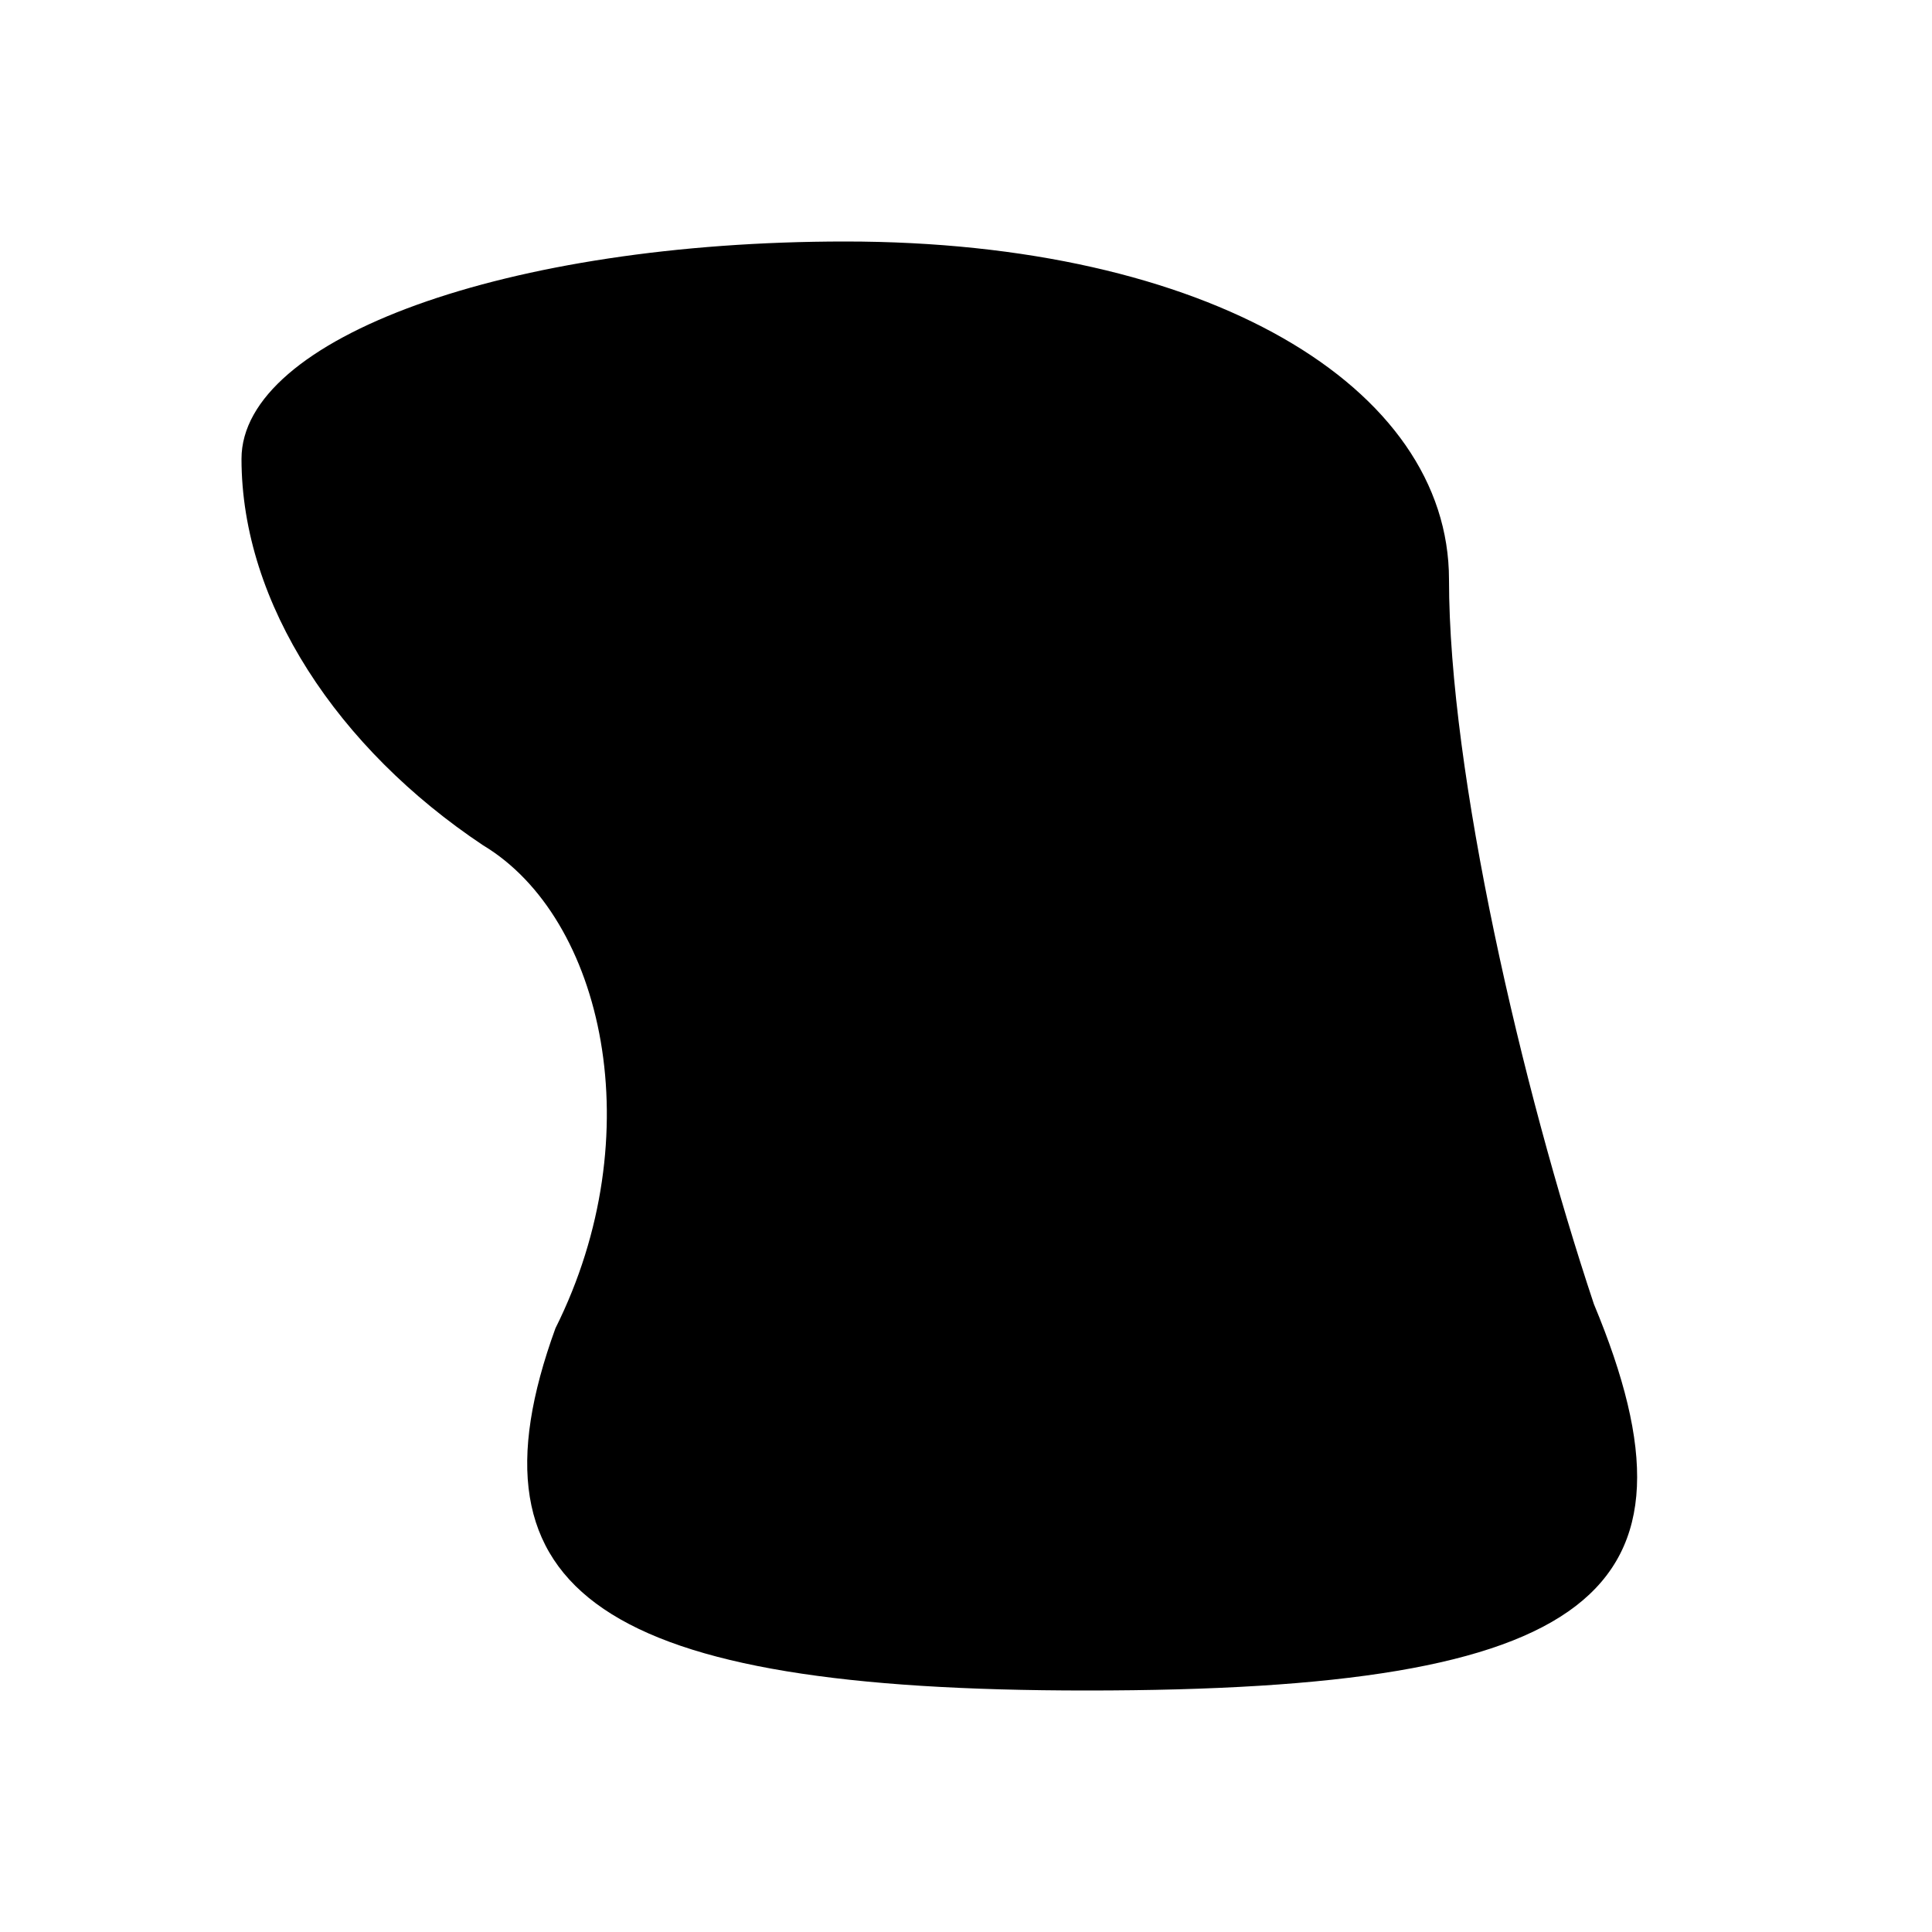 <?xml version="1.0" standalone="no"?>
<!DOCTYPE svg PUBLIC "-//W3C//DTD SVG 20010904//EN"
 "http://www.w3.org/TR/2001/REC-SVG-20010904/DTD/svg10.dtd">
<svg version="1.0" xmlns="http://www.w3.org/2000/svg"
 width="8pt" height="8pt" viewBox="0 0 8 8"
 preserveAspectRatio="xMidYMid meet">
<g transform="translate(0,8) scale(0.1,-0.1)"
fill="#000000" stroke="none">
<path d="M10 61 c0 -6 4 -12 10 -16 5 -3 7 -12 3 -20 -4 -11 2 -15 22 -15 21
0 26 4 21 16 -3 9 -6 22 -6 30 0 8 -10 14 -25 14 -14 0 -25 -4 -25 -9z"/>
</g>
</svg>
